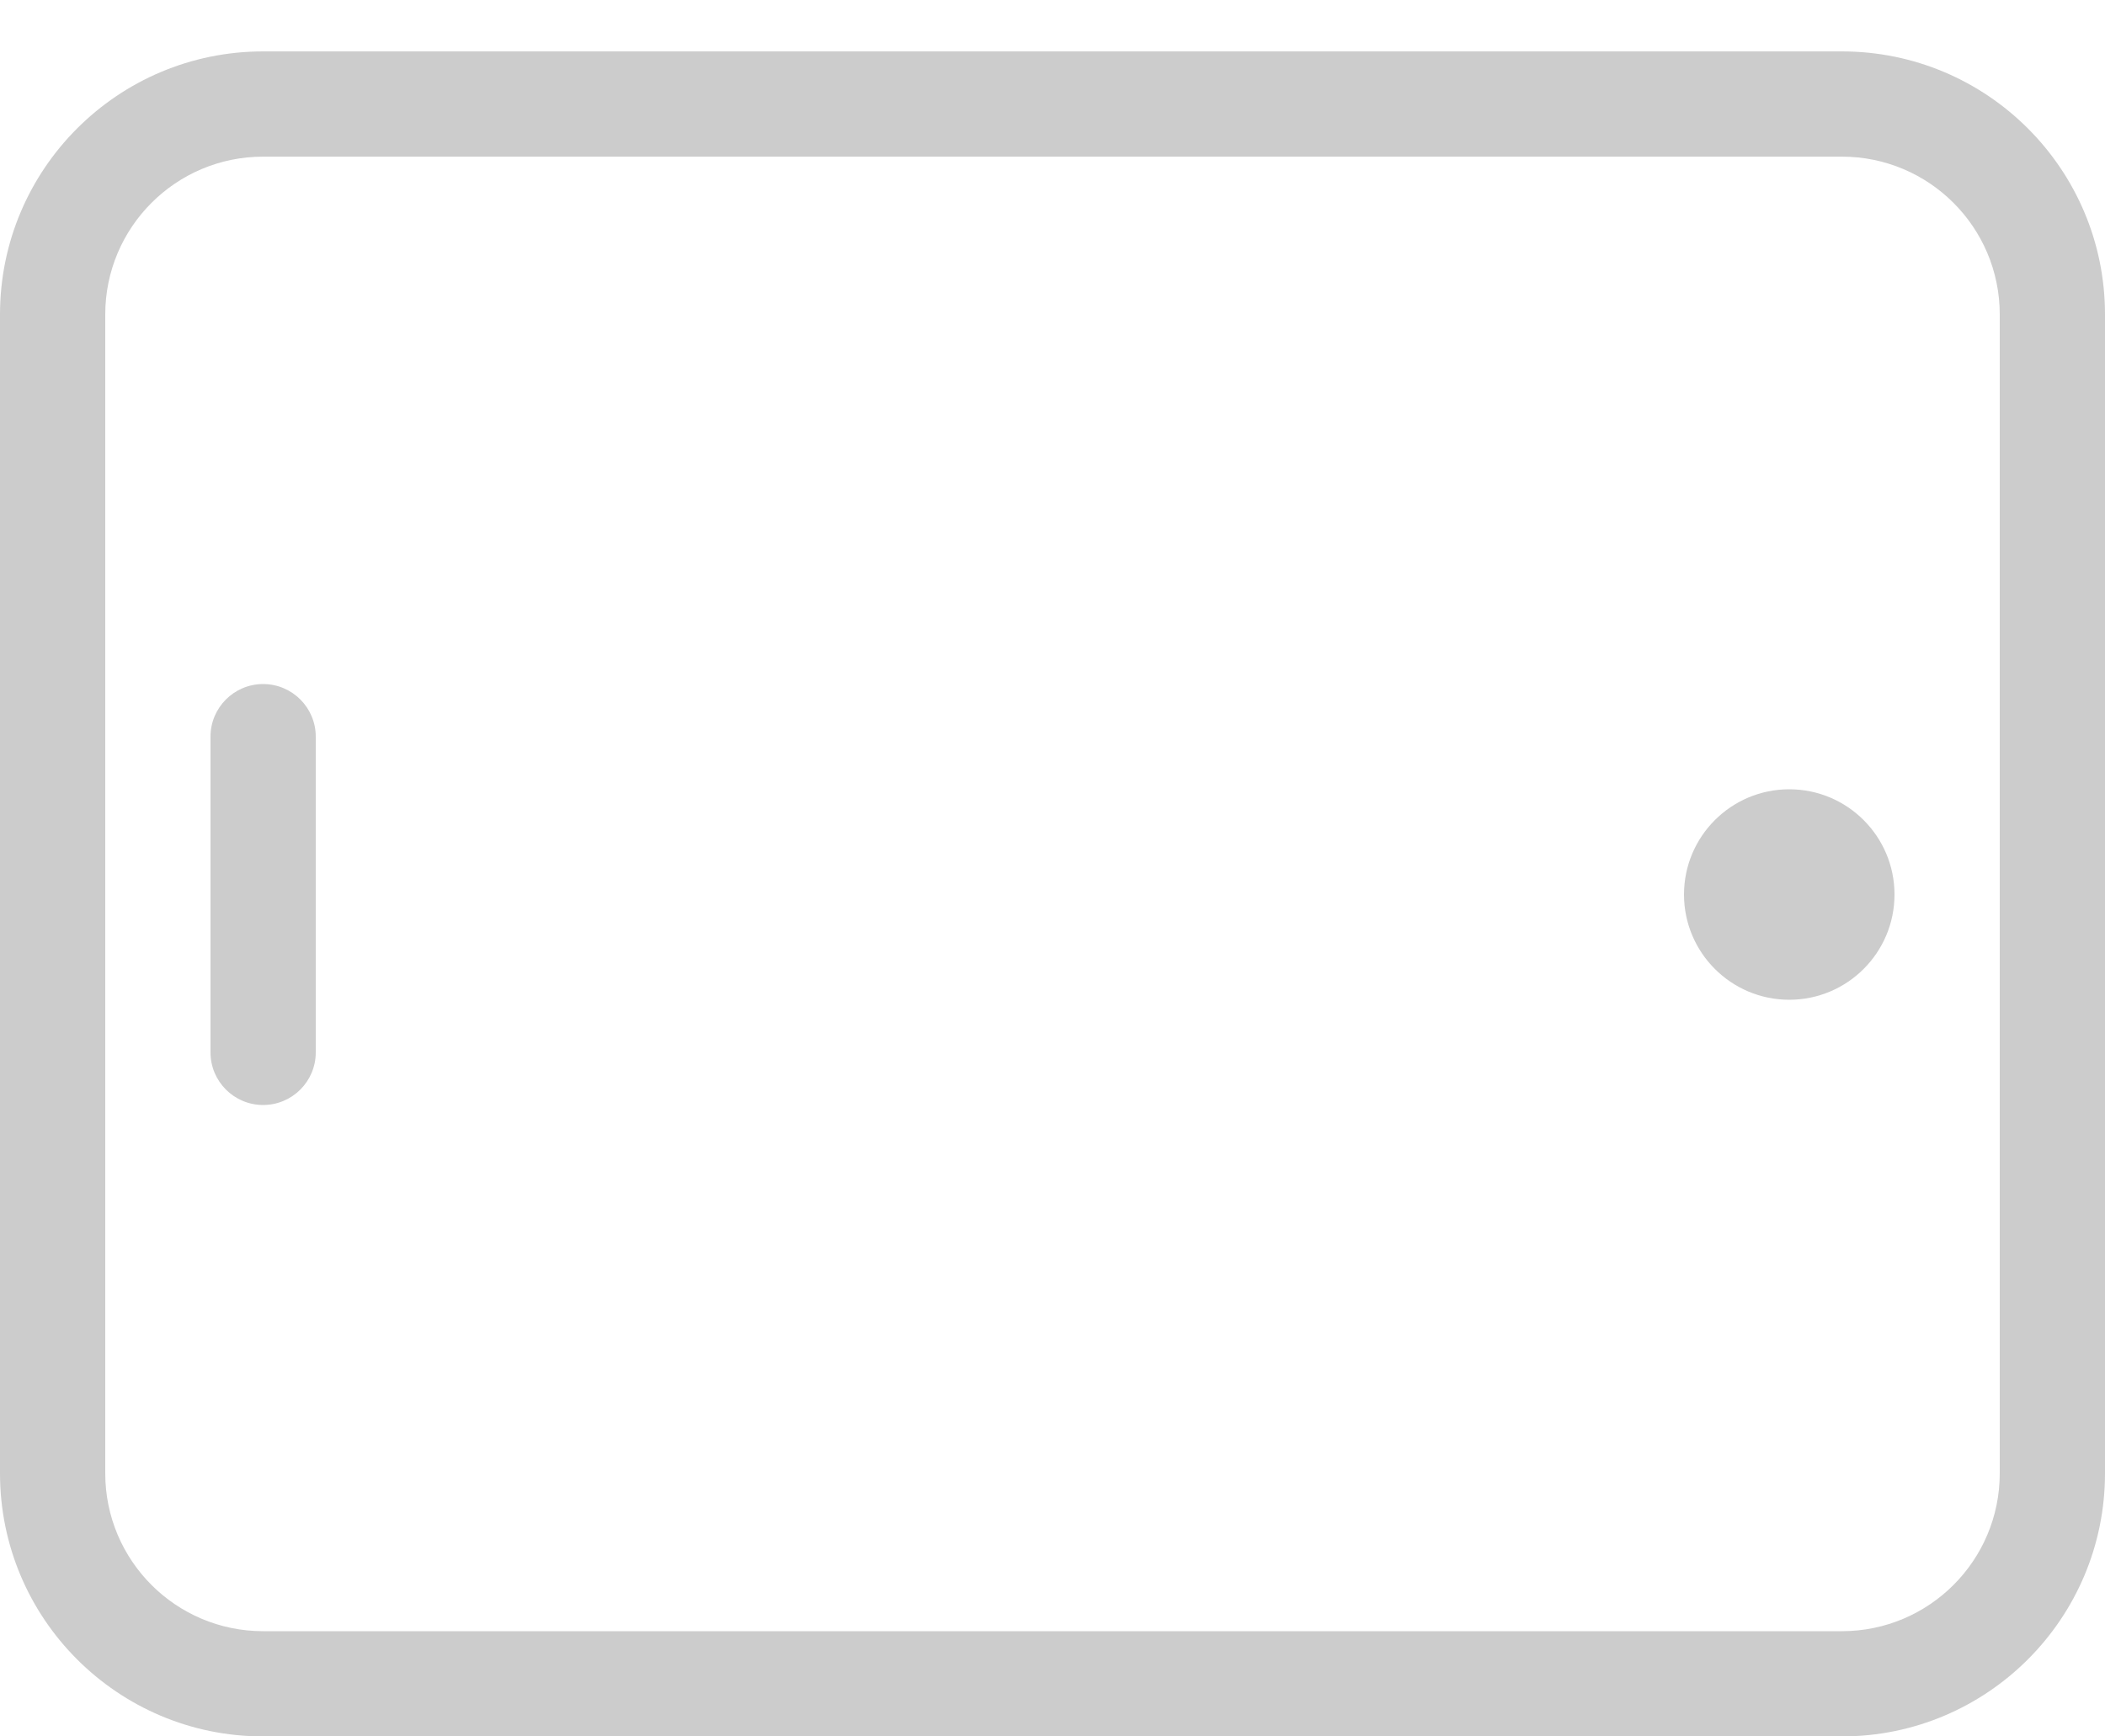 <svg width="40" height="33" viewBox="0 0 40 33" fill="none" xmlns="http://www.w3.org/2000/svg">
<path d="M5 31H35C36.657 31 38 29.657 38 28V5.977C38 4.32 36.657 2.977 35 2.977H5C3.343 2.977 2 4.32 2 5.977V28C2 29.657 3.343 31 5 31ZM5 33C2.239 33 0 30.761 0 28V5.977C0 3.216 2.239 0.977 5 0.977H35C37.761 0.977 40 3.216 40 5.977V28C40 30.761 37.761 33 35 33H5ZM34 19C32.896 19 32 18.104 32 17C32 15.896 32.896 15 34 15C35.104 15 36 15.896 36 17C36 18.104 35.104 19 34 19ZM6 20C6 20.552 5.552 21 5 21C4.448 21 4 20.552 4 20V14C4 13.448 4.448 13 5 13C5.552 13 6 13.448 6 14V20Z" fill="#CCCCCC"/>
</svg>
